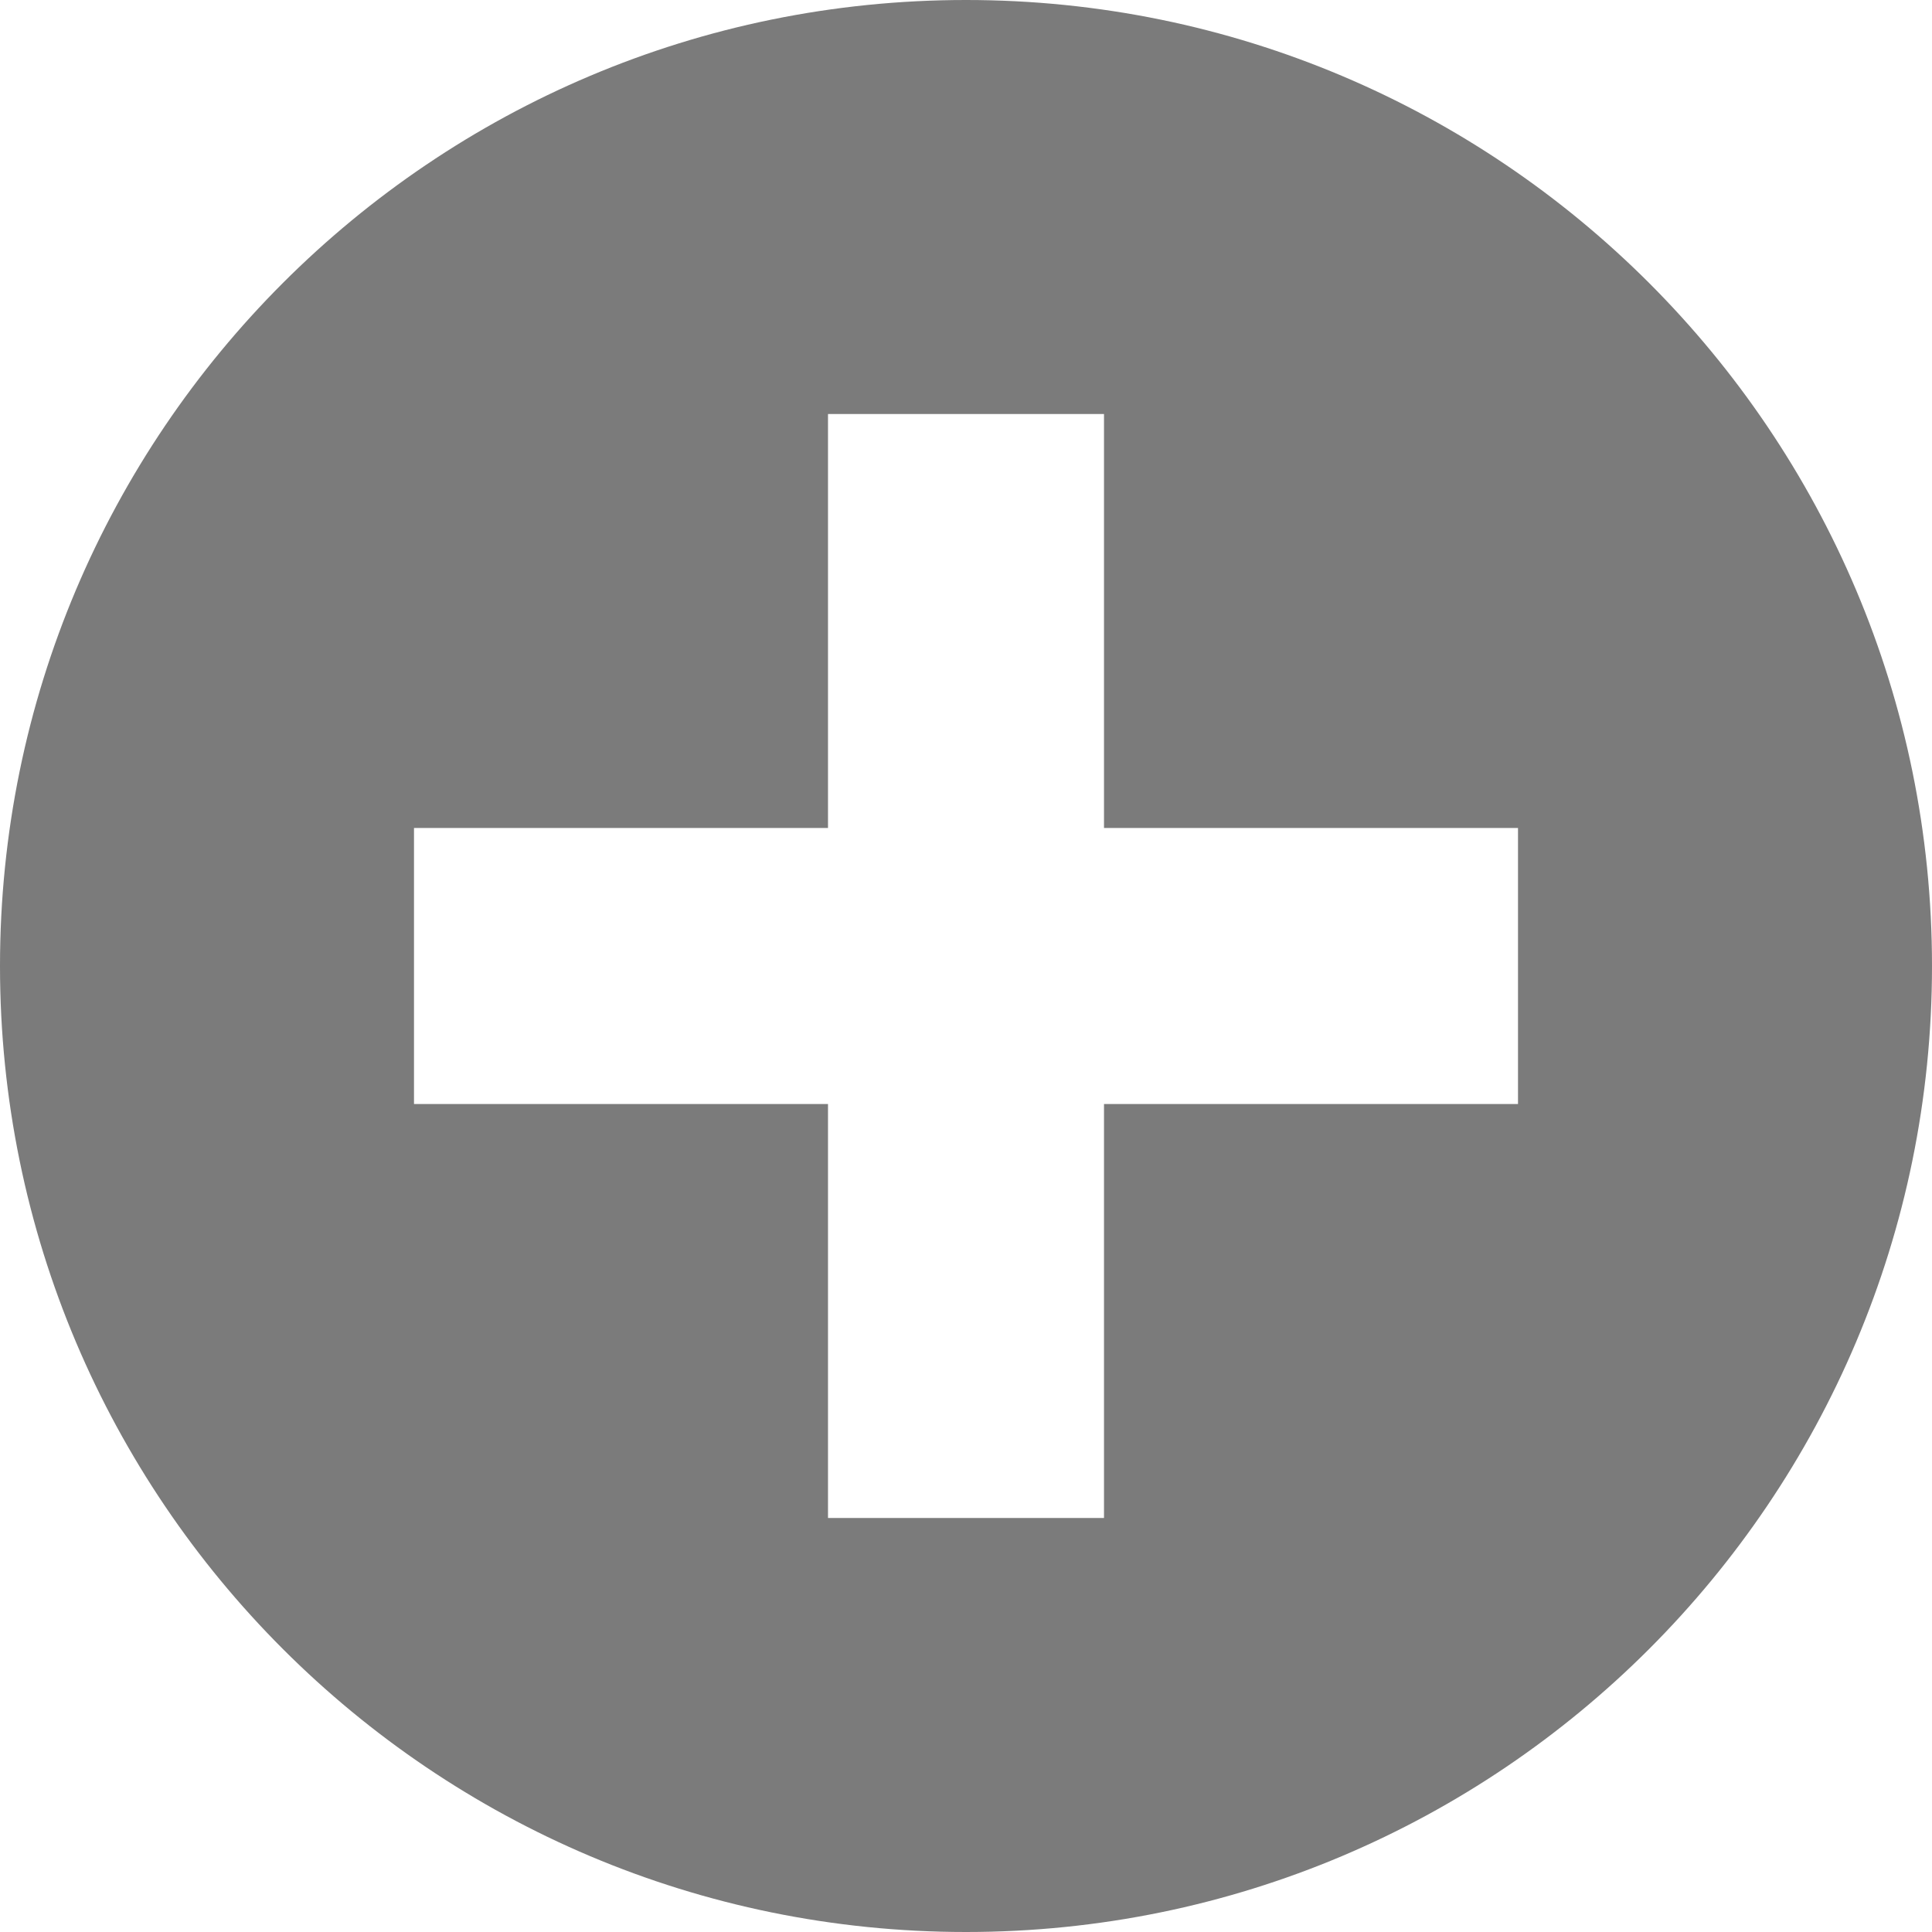 <svg xmlns="http://www.w3.org/2000/svg" xmlns:xlink="http://www.w3.org/1999/xlink" fill="none" version="1.1" width="14" height="14" viewBox="0 0 14 14"><defs><clipPath id="master_svg0_7_241"><rect x="0" y="0" width="14" height="14" rx="0"/></clipPath></defs><g clip-path="url(#master_svg0_7_241)"><g><path d="M7,0C3.134,0,0,3.134,0,7C0,10.866,3.134,14,7,14C10.866,14,14,10.866,14,7C14,3.134,10.866,0,7,0ZM11,8L8,8L8,11L6,11L6,8L3,8L3,6L6,6L6,3L8,3L8,6L11,6L11,8Z" fill="#7b7b7b" fill-opacity="1"/></g></g></svg>